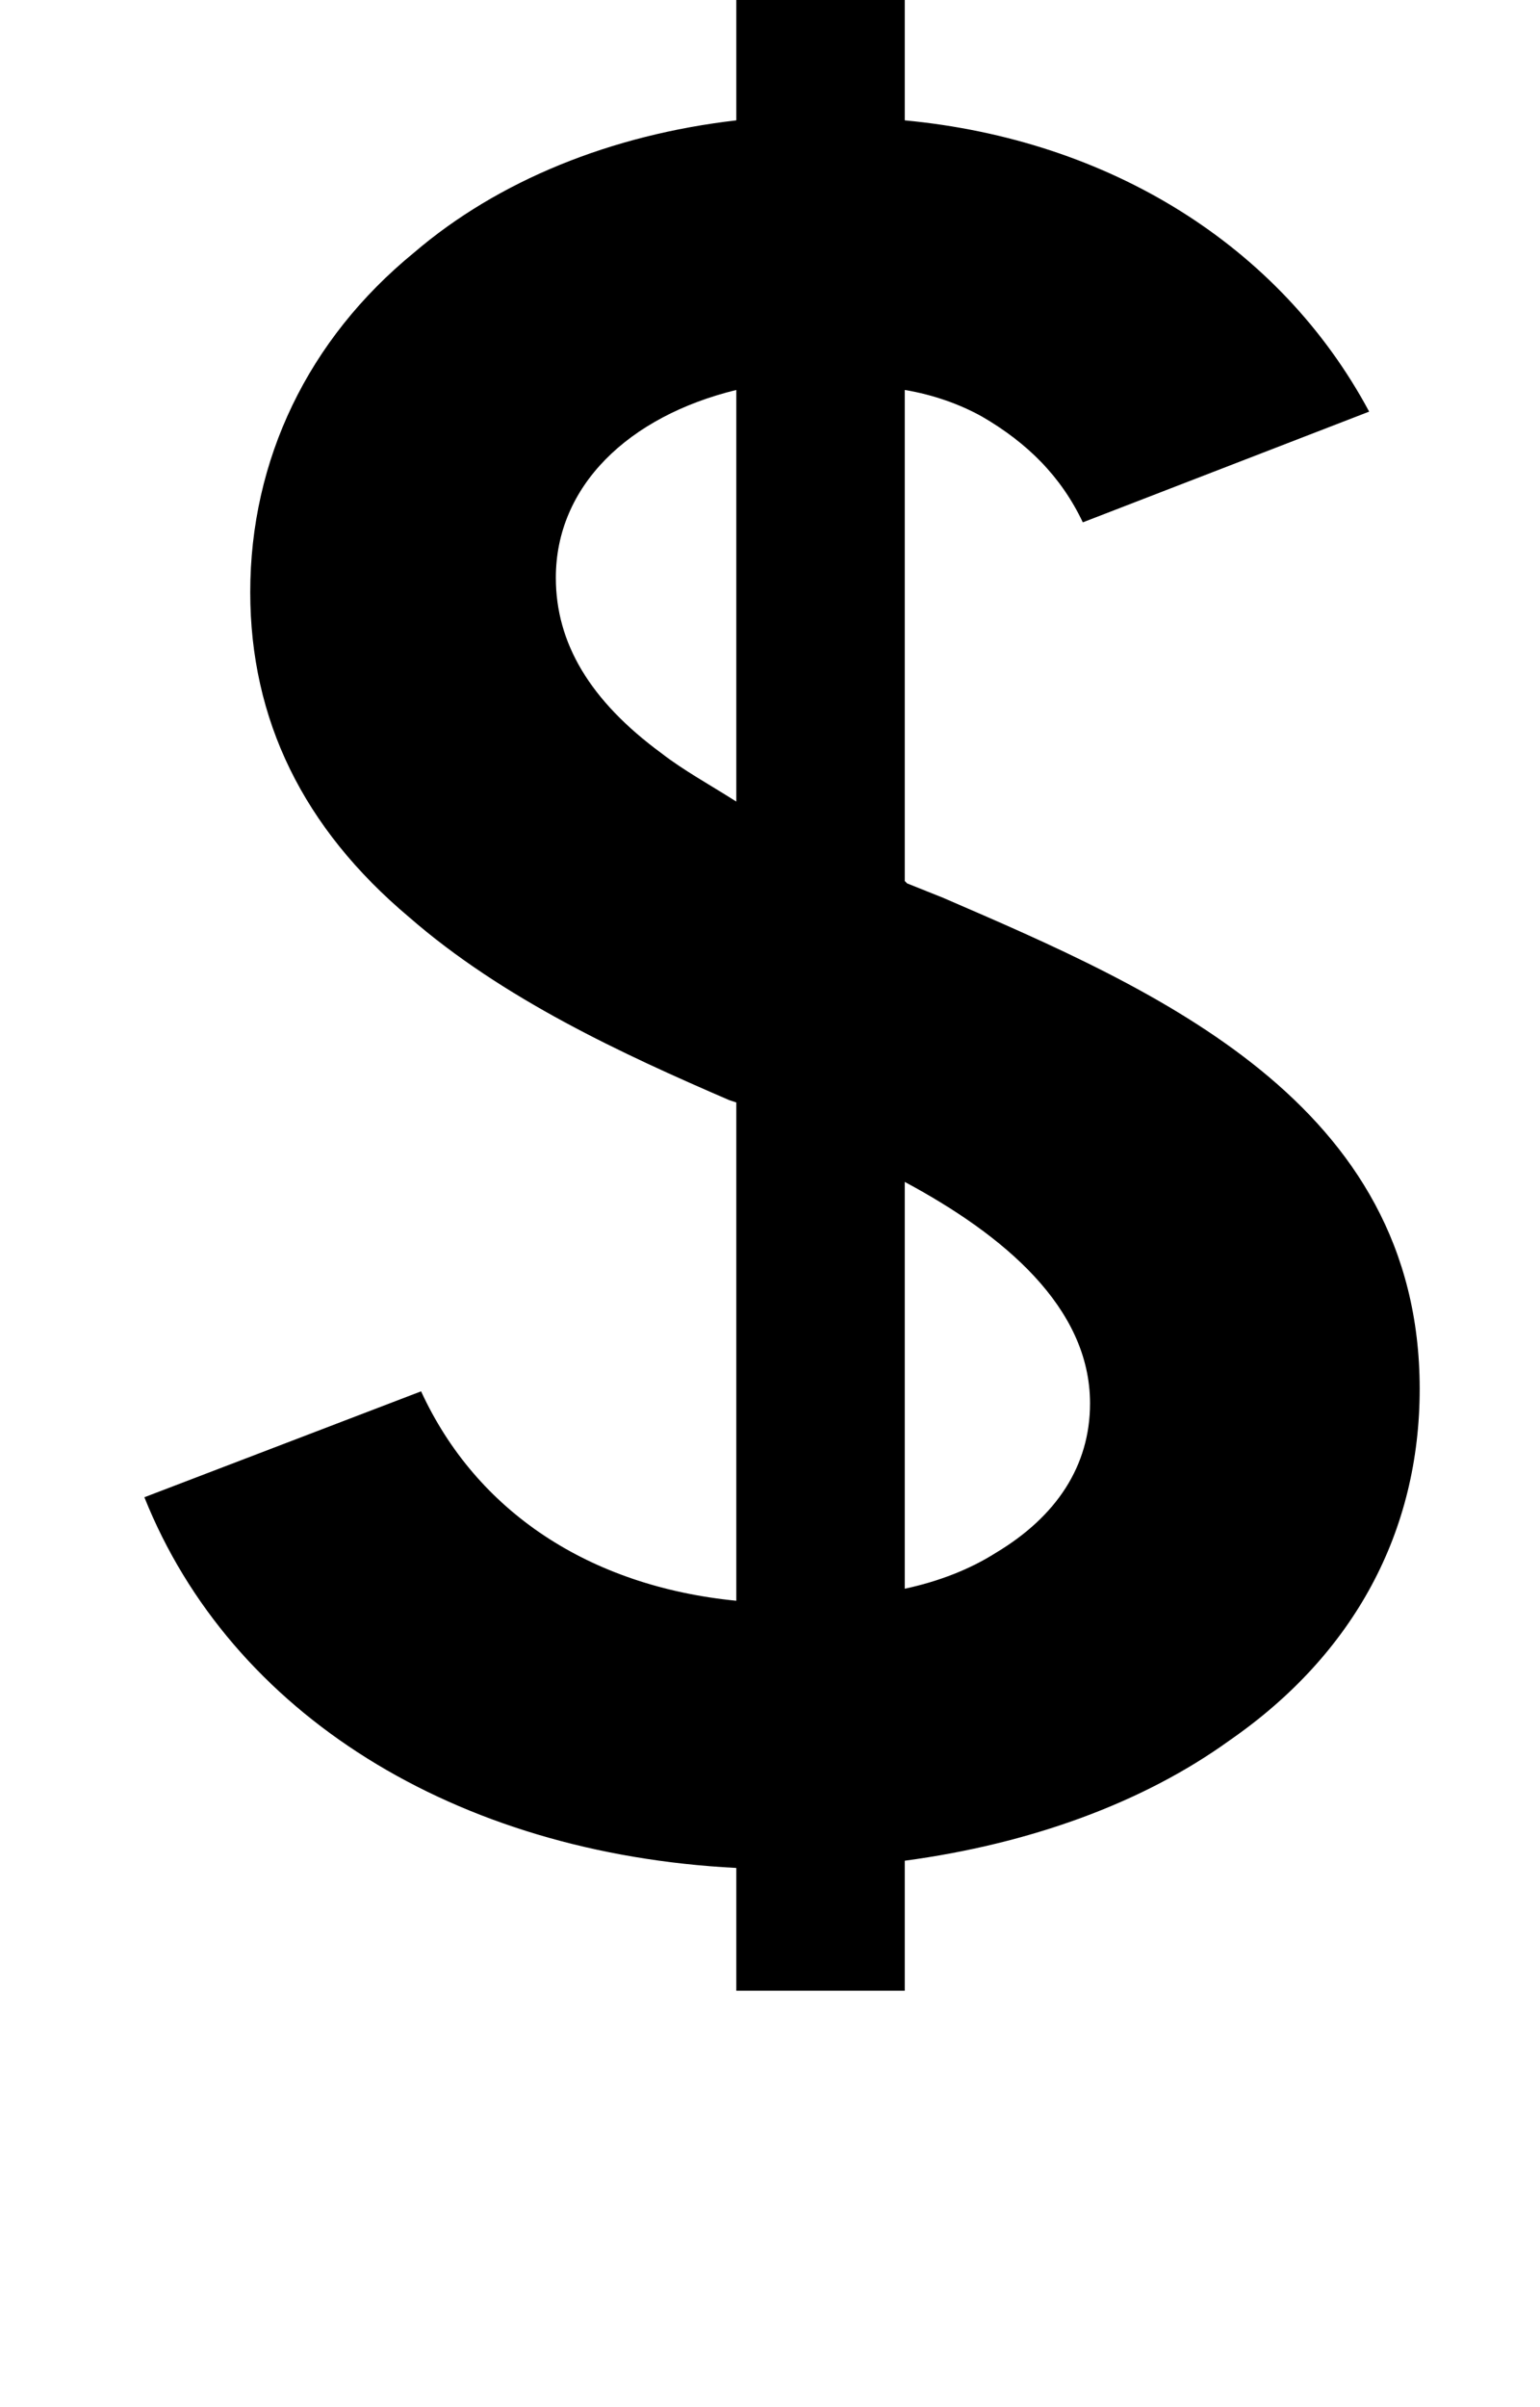 <?xml version="1.0" standalone="no"?>
<!DOCTYPE svg PUBLIC "-//W3C//DTD SVG 1.1//EN" "http://www.w3.org/Graphics/SVG/1.1/DTD/svg11.dtd" >
<svg xmlns="http://www.w3.org/2000/svg" xmlns:xlink="http://www.w3.org/1999/xlink" version="1.1" viewBox="-10 0 640 1000">
  <g transform="matrix(1 0 0 -1 0 761)">
   <path fill="currentColor"
d="M382 388c88 -38 198 -85 198 -204c0 -59 -27 -110 -79 -146c-36 -26 -83 -43 -135 -50v-54h-70v51c-117 6 -210 64 -246 154l115 44c23 -50 70 -81 131 -87v207l-3 1c-44 19 -94 42 -133 76c-44 37 -66 82 -66 135c0 55 24 105 68 141c35 30 82 49 134 55v50h70v-50
c85 -8 156 -52 193 -121l-119 -46c-9 19 -23 33 -42 44c-9 5 -20 9 -32 11v-204l1 -1zM265 448c9 -7 20 -13 31 -20v171c-45 -11 -75 -40 -75 -78c0 -27 14 -51 44 -73zM404 116c25 15 39 36 39 62c0 40 -36 70 -77 92v-169c14 3 27 8 38 15z" />
  </g>

</svg>
